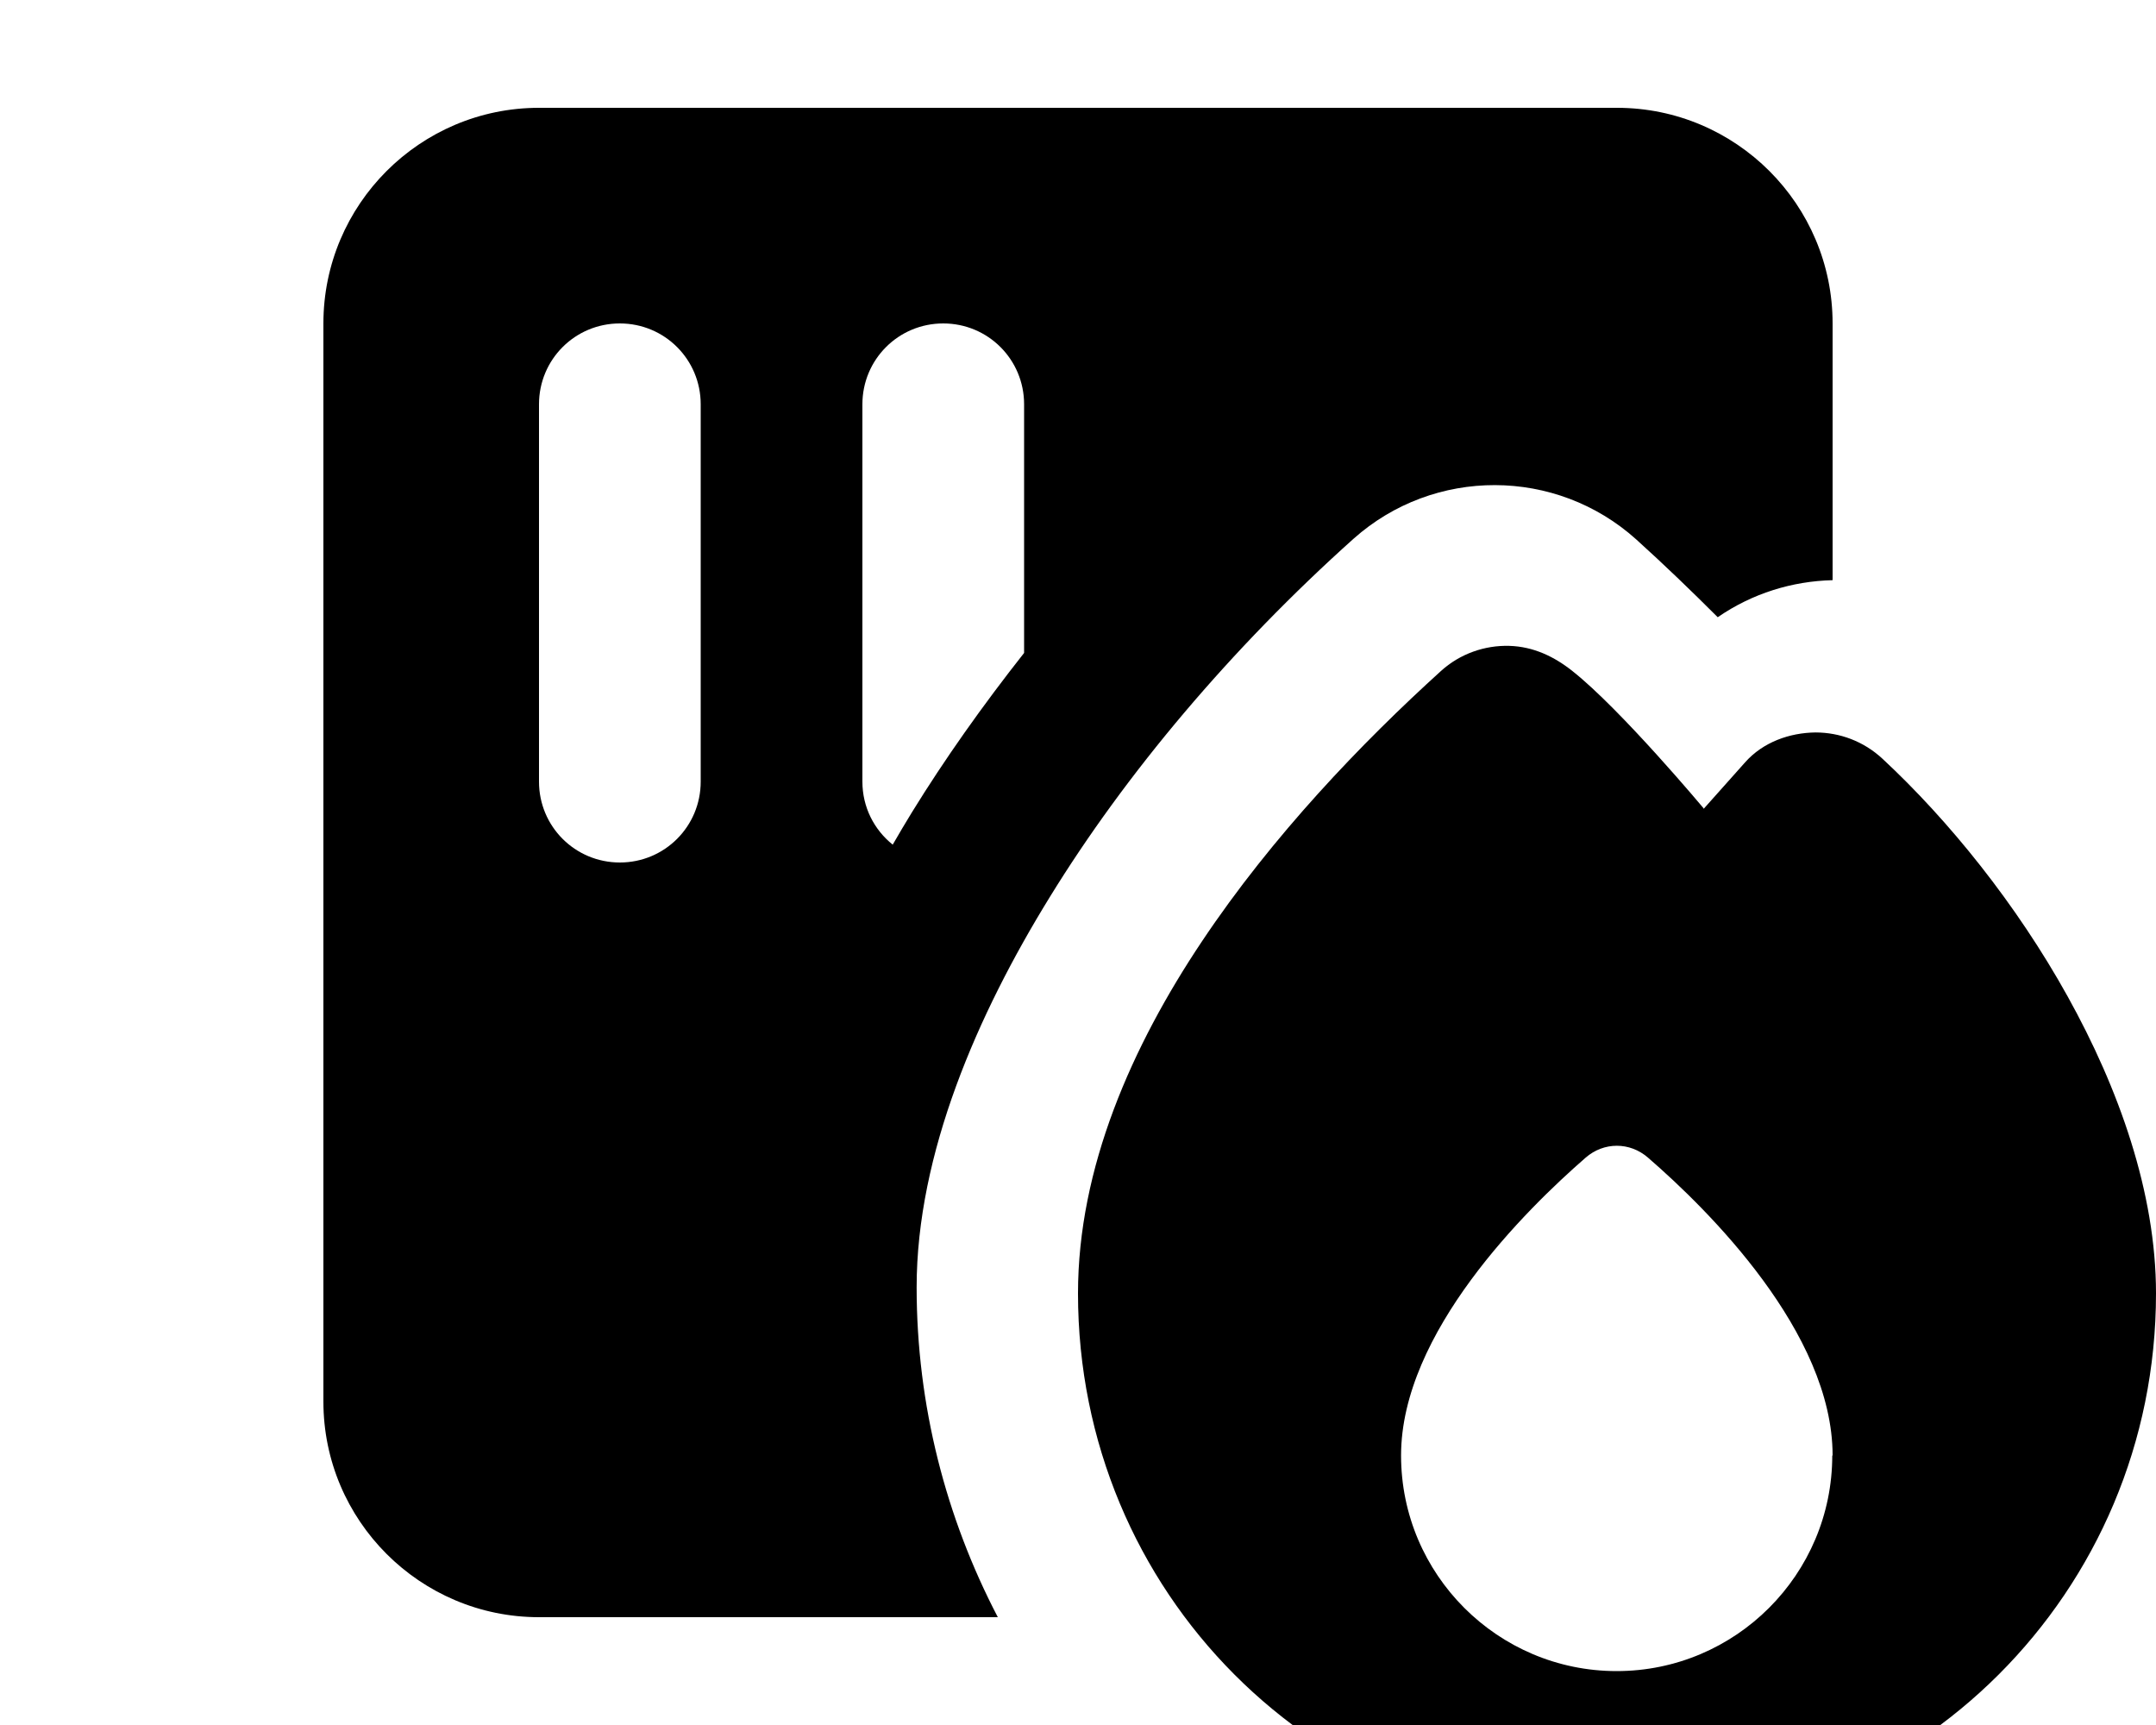 <svg fill="currentColor" xmlns="http://www.w3.org/2000/svg" viewBox="0 0 640 512"><!--! Font Awesome Pro 7.1.0 by @fontawesome - https://fontawesome.com License - https://fontawesome.com/license (Commercial License) Copyright 2025 Fonticons, Inc. --><path fill="currentColor" d="M96 96c0-35.3 28.7-64 64-64l320 0c35.3 0 64 28.7 64 64l0 76.2c-12 .3-23.8 3.9-34.1 11-7.9-7.9-15.9-15.6-24.2-23.1-23.8-21.4-60-21.5-83.9-.2-36.4 32.6-67.7 69.8-90.2 106.4-21.4 34.7-39.5 76.1-39.5 115.8 0 35 8.7 68.4 24.1 97.9L160 480c-35.3 0-64-28.7-64-64L96 96zm88 0c-13.3 0-24 10.7-24 24l0 112c0 13.3 10.7 24 24 24s24-10.7 24-24l0-112c0-13.3-10.7-24-24-24zm96 0c-13.3 0-24 10.7-24 24l0 112c0 7.6 3.5 14.3 9 18.7 1.9-3.3 3.8-6.5 5.7-9.6 9.8-15.9 21-31.7 33.3-47.3l0-73.8c0-13.3-10.7-24-24-24zM505.7 240.1L518 226.3c5.4-6.1 13.3-8.8 20.9-8.9 7.2 0 14.3 2.6 19.9 7.8 19.7 18.3 39.8 43.2 55 70.6 15.1 27.2 26.2 58.1 26.2 88.1 0 88.7-71.3 159.8-160 159.8-89.6 0-160-71.3-160-159.8 0-37.3 16-73.4 36.8-104.5 20.9-31.3 47.5-59 70.9-80.2 5.7-5.2 13.1-7.7 20.3-7.5s13.4 3.2 18.8 7.5c14.4 11.4 38.9 40.7 38.9 40.7zM544 432c0-36.5-37-73-54.8-88.4-5.4-4.7-13.1-4.7-18.5 0-17.7 15.4-54.8 51.9-54.8 88.4 0 35.3 28.7 64 64 64s64-28.7 64-64z"/></svg>